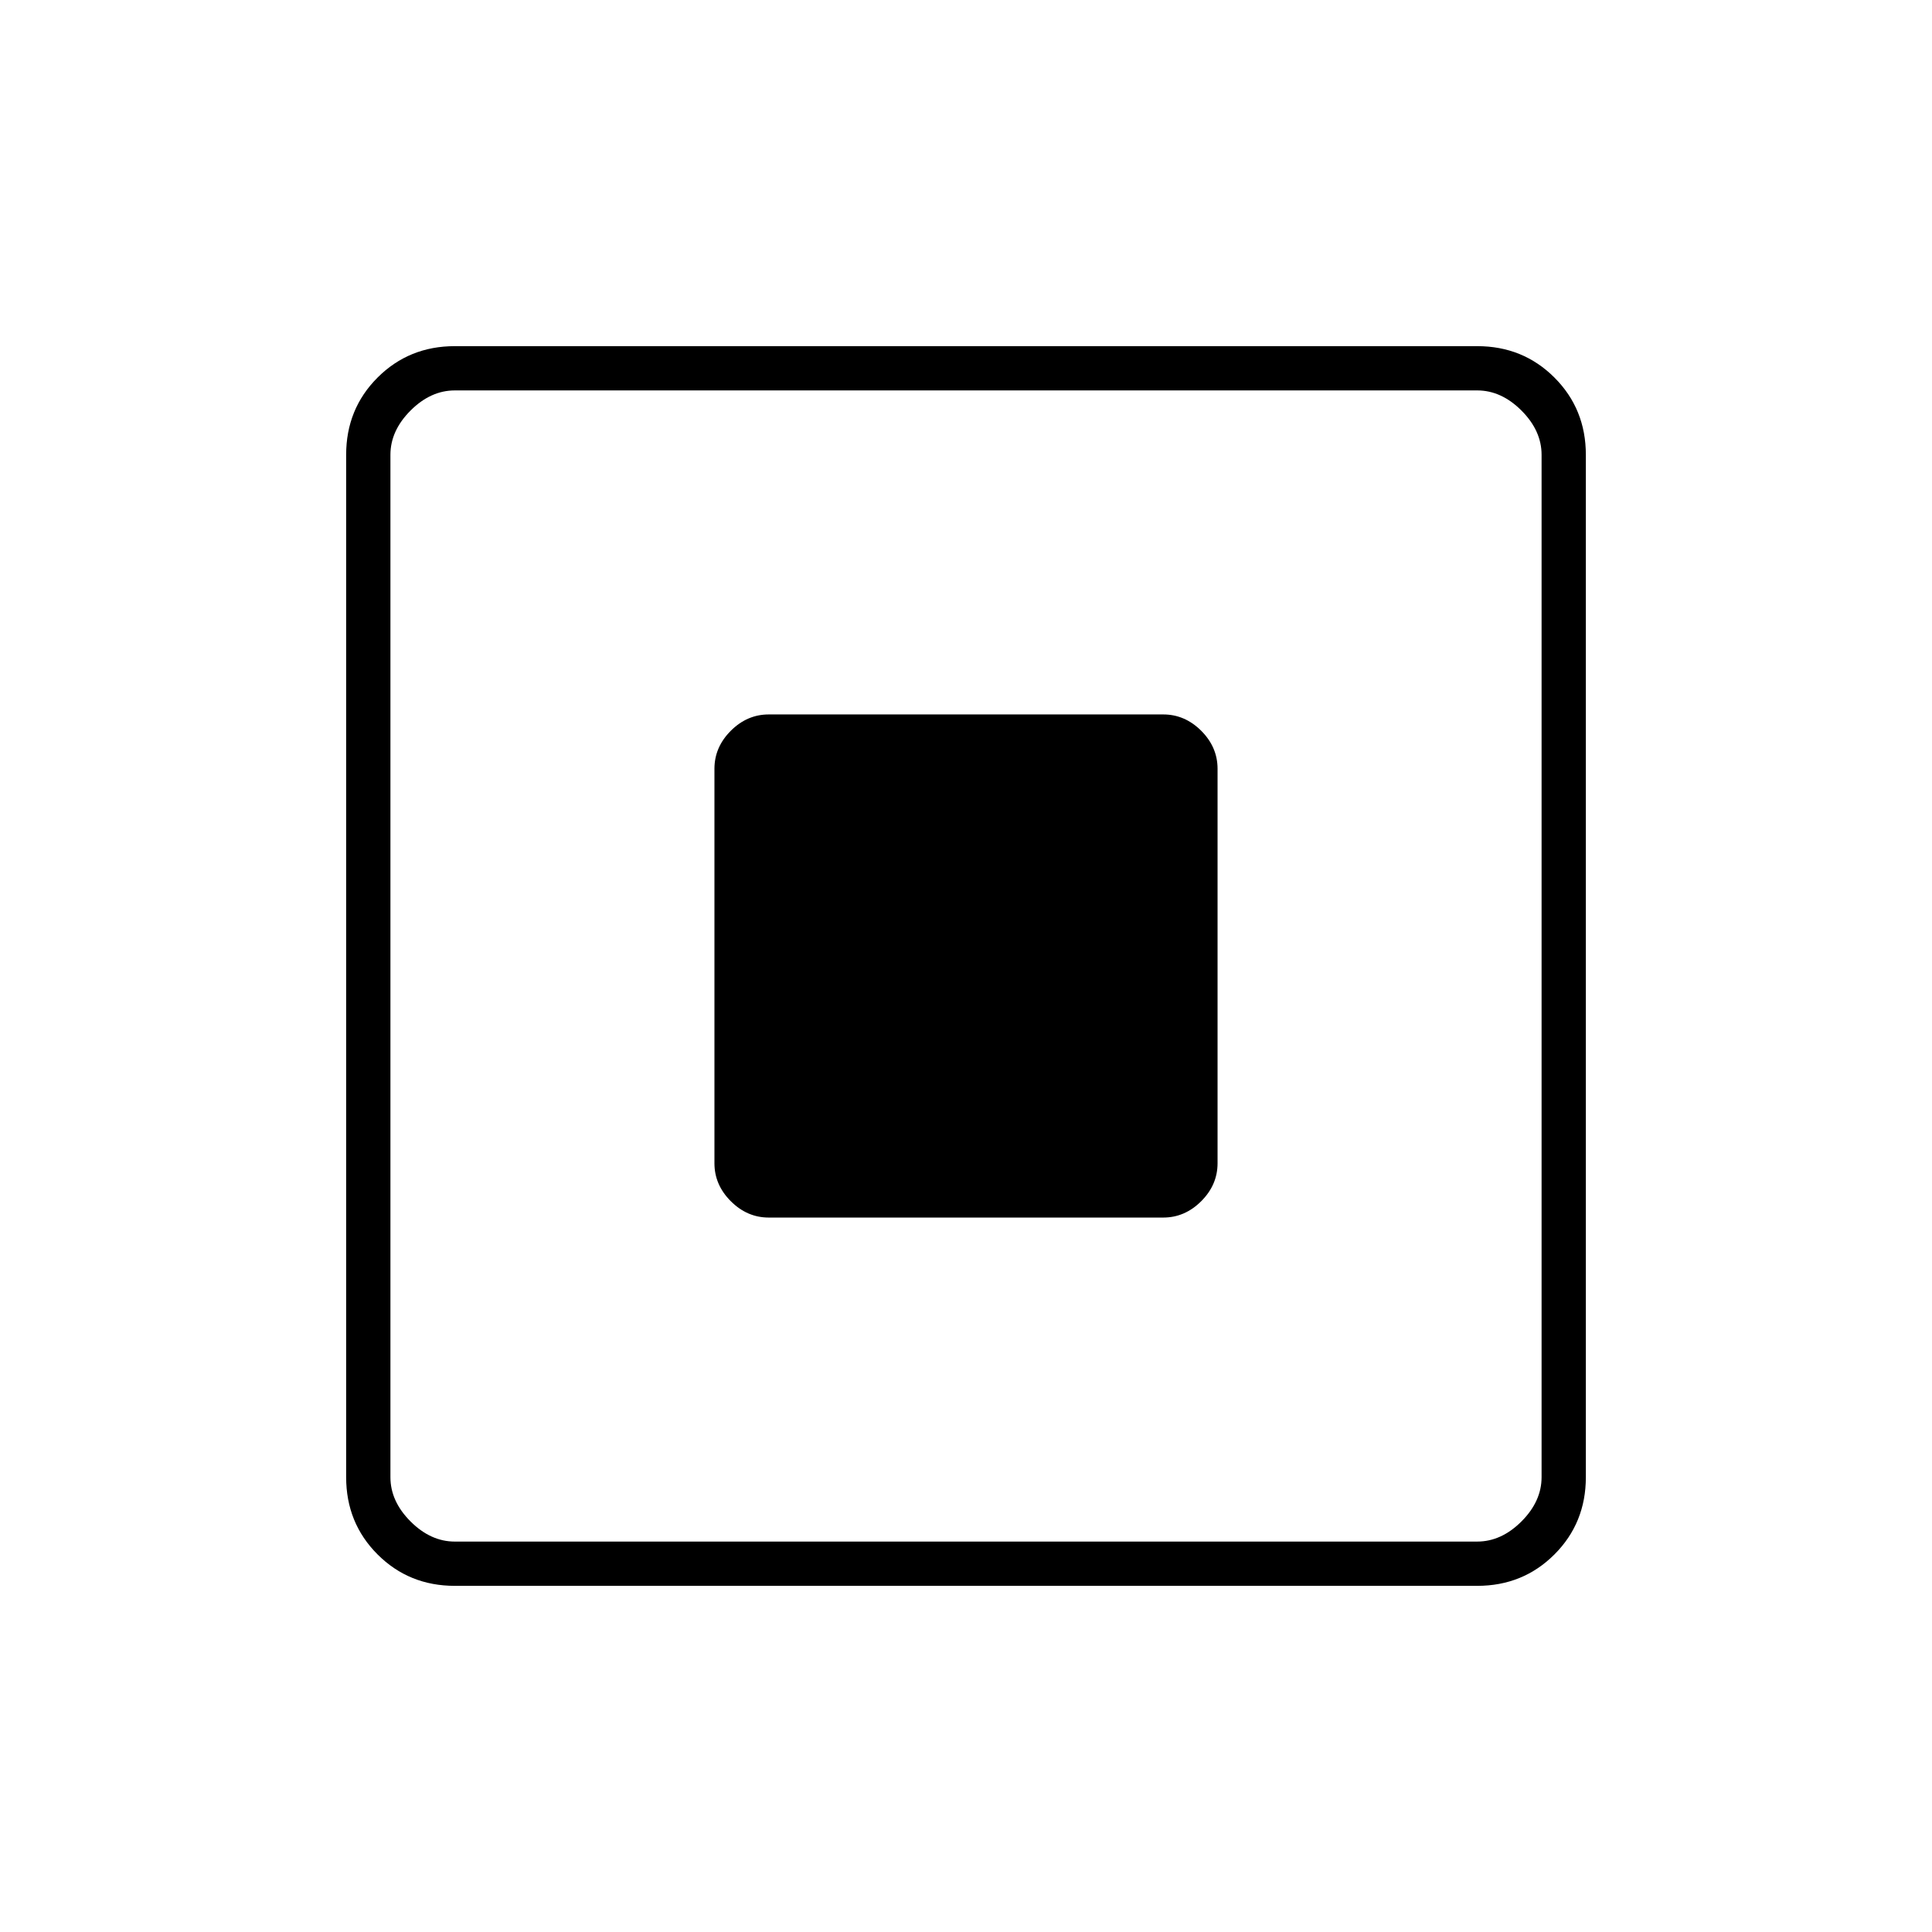 <svg xmlns="http://www.w3.org/2000/svg" width="48" height="48" viewBox="0 -960 960 960"><path d="M382-355h196q10.75 0 18.88-8.13Q605-371.25 605-382v-196q0-10.75-8.12-18.88Q588.75-605 578-605H382q-10.75 0-18.87 8.12Q355-588.75 355-578v196q0 10.75 8.13 18.87Q371.25-355 382-355ZM226-172q-22.77 0-38.39-15.61Q172-203.23 172-226v-508q0-22.78 15.61-38.39Q203.23-788 226-788h508q22.78 0 38.39 15.61T788-734v508q0 22.77-15.61 38.39Q756.78-172 734-172H226Zm0-22h508q12 0 22-10t10-22v-508q0-12-10-22t-22-10H226q-12 0-22 10t-10 22v508q0 12 10 22t22 10Zm-32-572v572-572Z"/></svg>